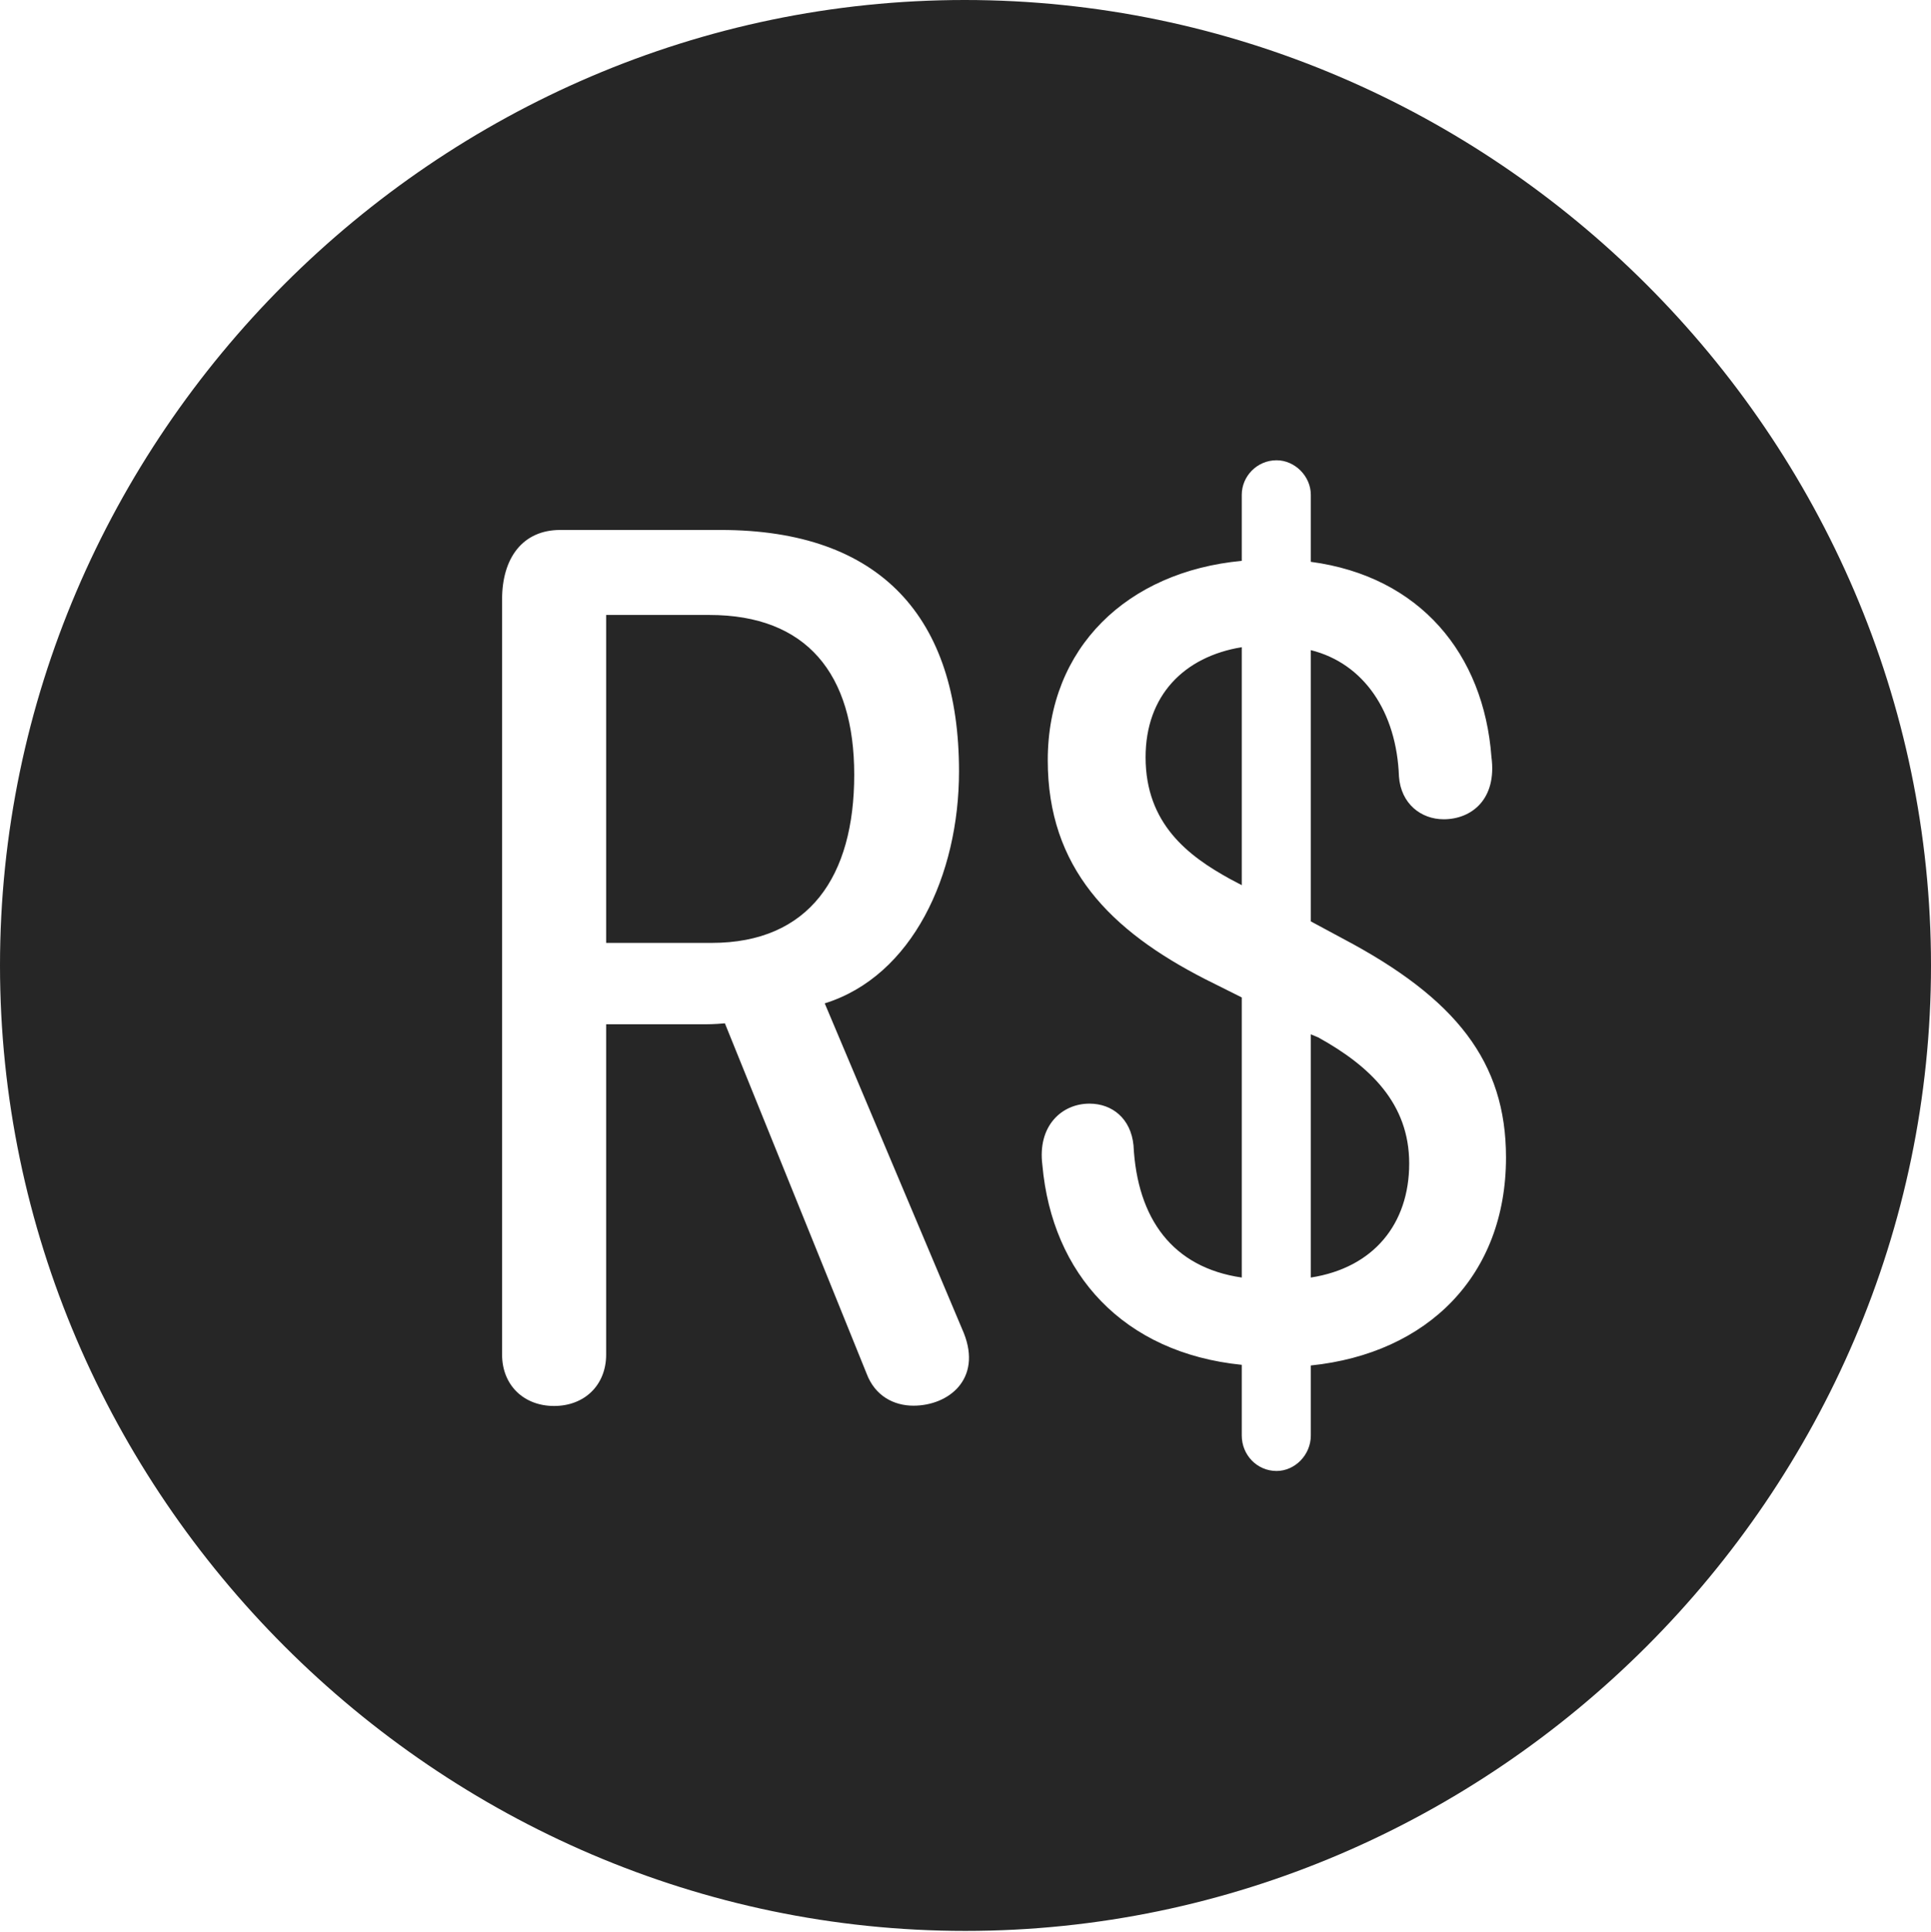 <?xml version="1.0" encoding="UTF-8"?>
<!--Generator: Apple Native CoreSVG 232.5-->
<!DOCTYPE svg
PUBLIC "-//W3C//DTD SVG 1.1//EN"
       "http://www.w3.org/Graphics/SVG/1.1/DTD/svg11.dtd">
<svg version="1.1" xmlns="http://www.w3.org/2000/svg" xmlns:xlink="http://www.w3.org/1999/xlink" width="97.96" height="97.993">
 <g>
  <rect height="97.993" opacity="0" width="97.96" x="0" y="0"/>
  <path d="M97.96 48.972C97.96 75.776 75.825 97.944 48.972 97.944C22.169 97.944 0 75.776 0 48.972C0 22.135 22.135 0 48.938 0C75.791 0 97.96 22.135 97.96 48.972ZM62.995 25.098L62.995 28.449C57.186 28.993 53.153 32.852 53.153 38.563C53.153 44.017 56.327 47.208 61.146 49.67L62.995 50.594L62.995 64.802C59.5 64.295 57.69 61.836 57.503 58.097C57.369 56.739 56.424 55.981 55.269 55.981C53.859 55.981 52.626 57.113 52.88 59.096C53.371 64.623 56.984 68.622 62.995 69.23L62.995 72.814C62.995 73.804 63.771 74.614 64.761 74.614C65.688 74.614 66.498 73.804 66.498 72.814L66.498 69.263C72.419 68.652 76.4 64.705 76.4 58.712C76.4 53.863 73.866 50.642 68.112 47.605L66.498 46.737L66.498 32.978C69.191 33.649 70.851 36.109 70.97 39.393C71.071 40.766 72.084 41.557 73.239 41.557C74.648 41.557 75.949 40.545 75.661 38.394C75.272 33.178 72.042 29.237 66.498 28.498L66.498 25.098C66.498 24.157 65.688 23.347 64.761 23.347C63.771 23.347 62.995 24.157 62.995 25.098ZM28.42 26.882C26.52 26.882 25.471 28.299 25.471 30.398L25.471 68.712C25.471 70.256 26.566 71.317 28.11 71.317C29.655 71.317 30.75 70.256 30.75 68.712L30.75 51.956L35.537 51.956C35.924 51.956 36.232 51.956 36.774 51.907L43.963 69.675C44.395 70.822 45.358 71.302 46.34 71.302C48.113 71.302 49.823 69.963 48.897 67.624L41.839 50.895C46.284 49.511 48.651 44.385 48.651 39.127C48.651 31.324 44.677 26.882 36.56 26.882ZM66.871 52.62C69.507 54.078 71.489 55.976 71.489 59.016C71.489 62.088 69.676 64.31 66.498 64.802L66.498 52.465ZM43.335 39.295C43.335 44.444 41.065 47.828 36.1 47.828L30.75 47.828L30.75 31.194L35.99 31.194C40.921 31.194 43.335 34.181 43.335 39.295ZM62.995 44.9L62.402 44.587C60.294 43.43 58.116 41.792 58.116 38.41C58.116 35.277 60.069 33.308 62.995 32.828Z" fill="#000000" fill-opacity="0.85"/>
 </g>
</svg>
